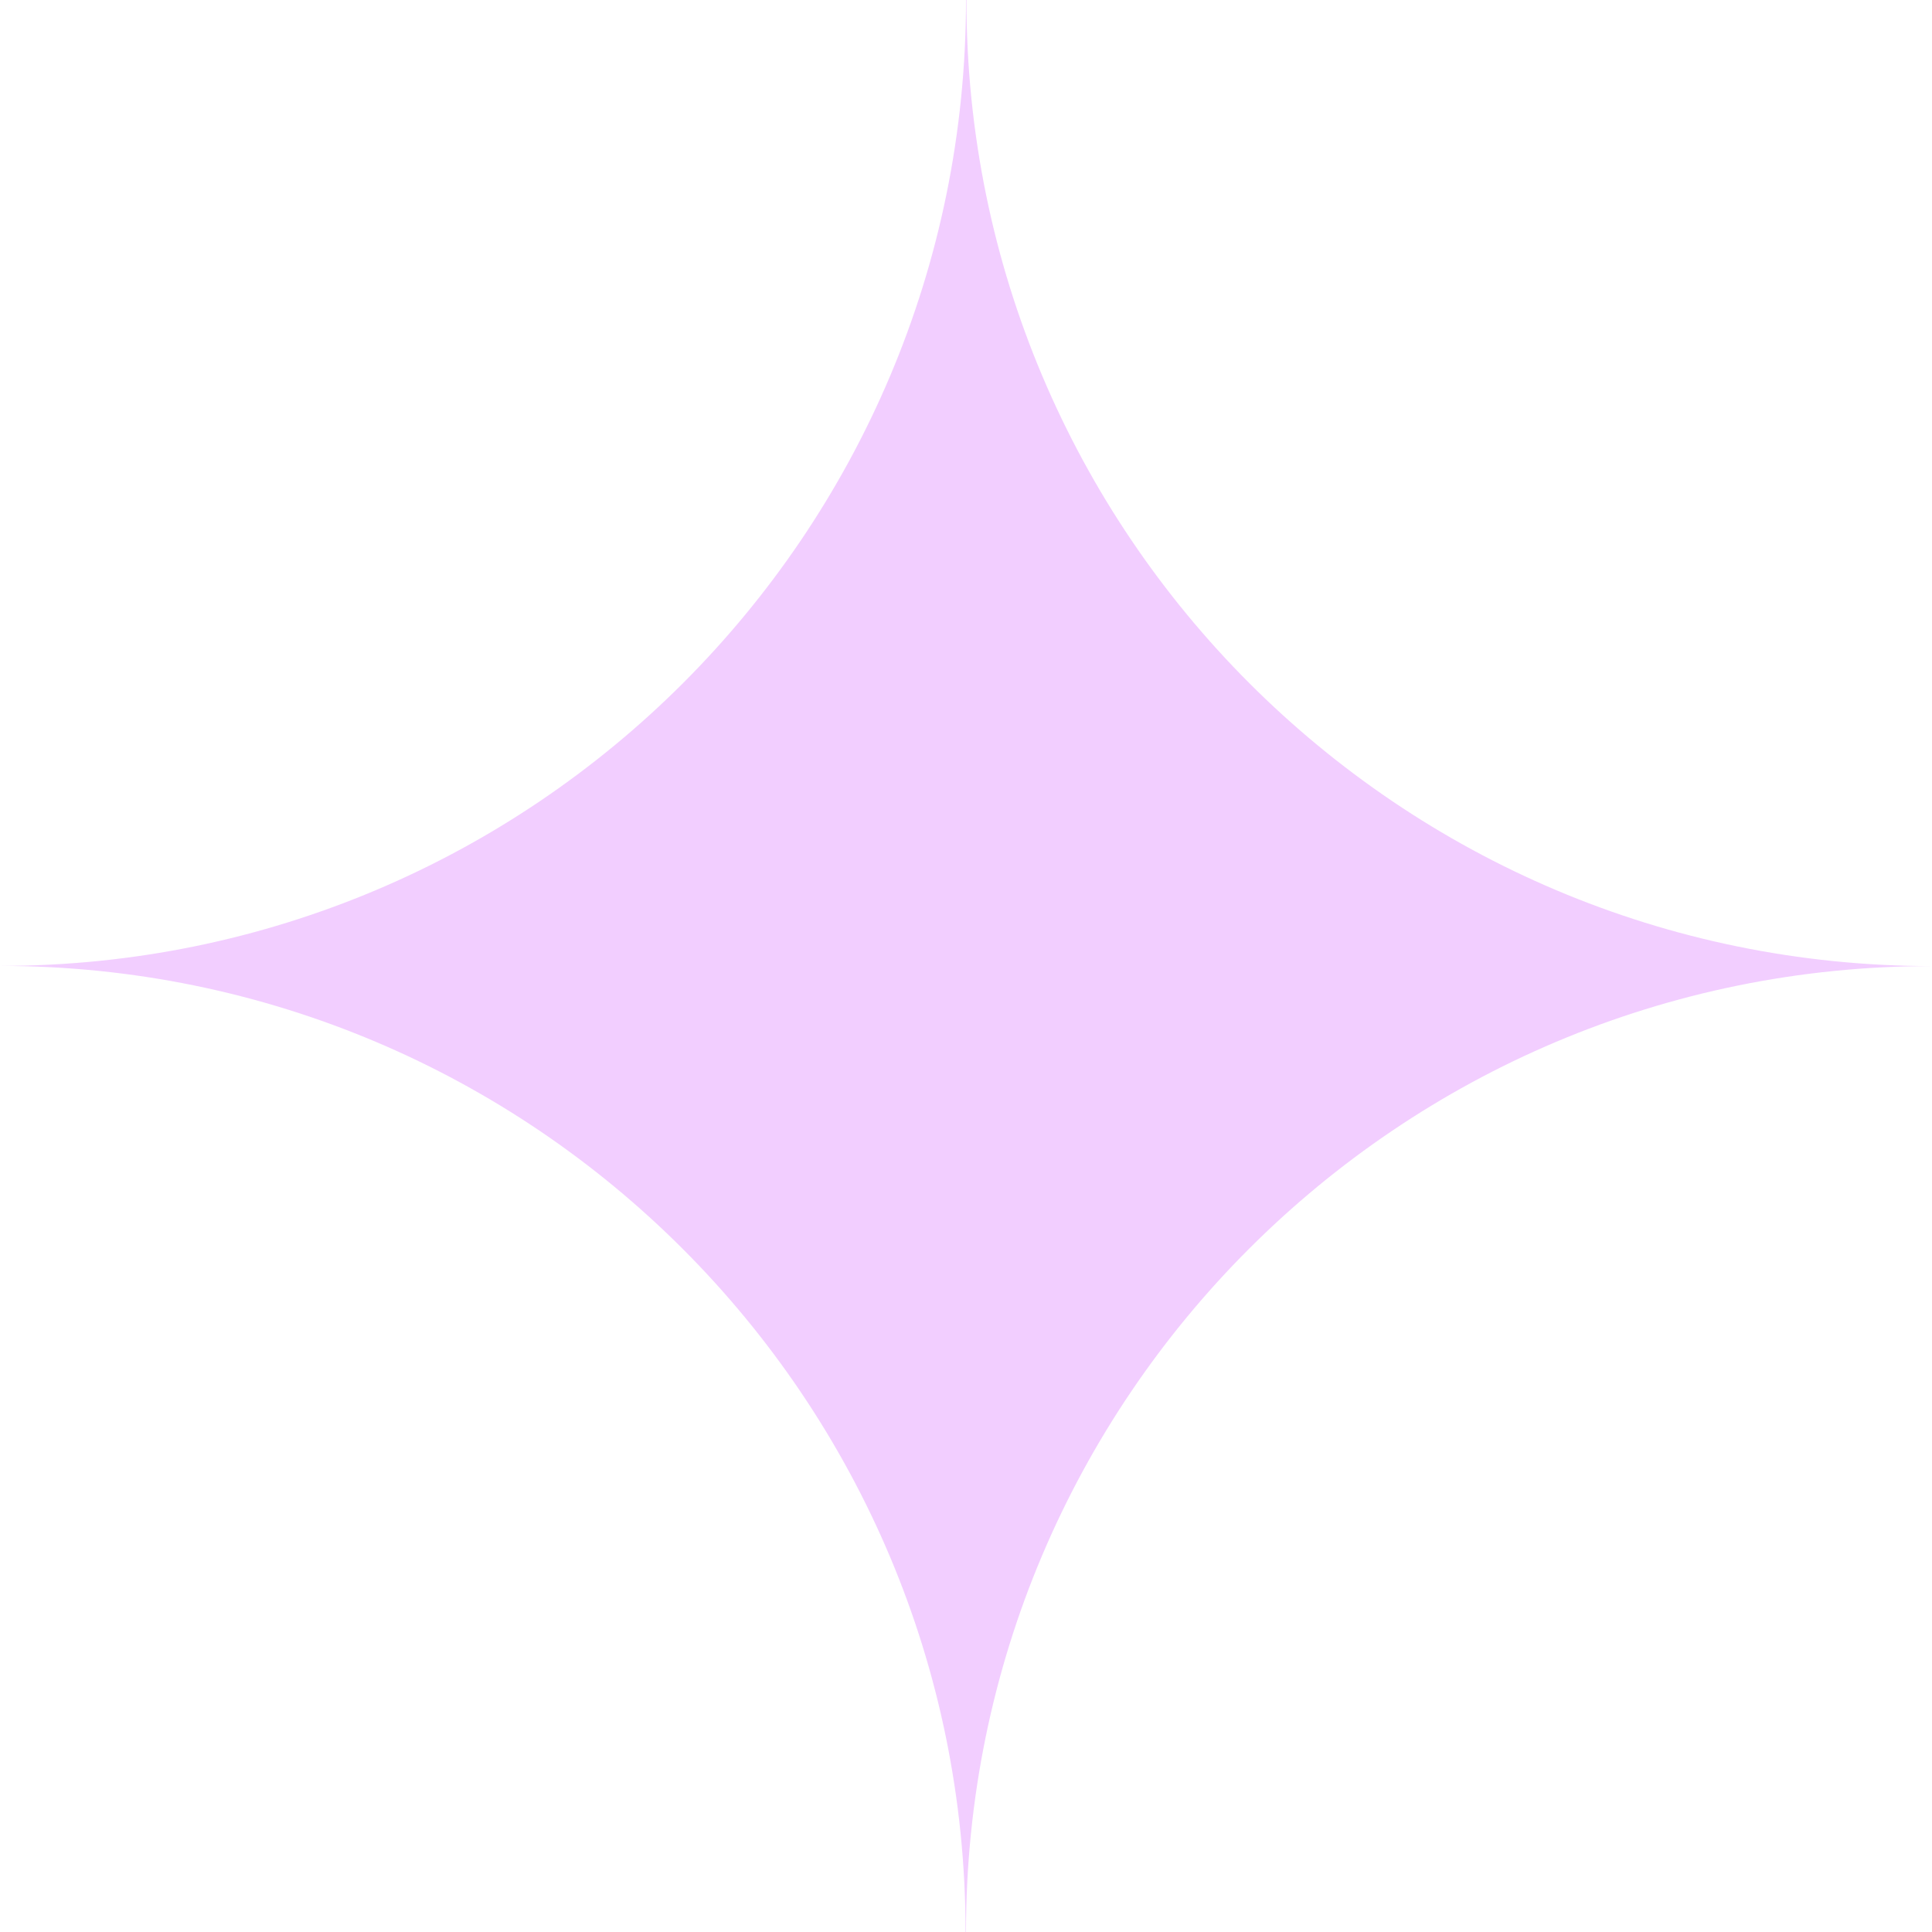 <svg width="22" height="22" viewBox="0 0 22 22" fill="none" xmlns="http://www.w3.org/2000/svg">
<path d="M0 10.999C6.073 10.999 10.995 15.926 10.995 22H11C11 15.924 15.925 10.999 22 11.001C15.927 11.001 11.005 6.074 11.005 -1.90735e-06H11C11 6.076 6.075 11.001 0 10.999Z" fill="#EAB0FE" fill-opacity="0.62"/>
</svg>
